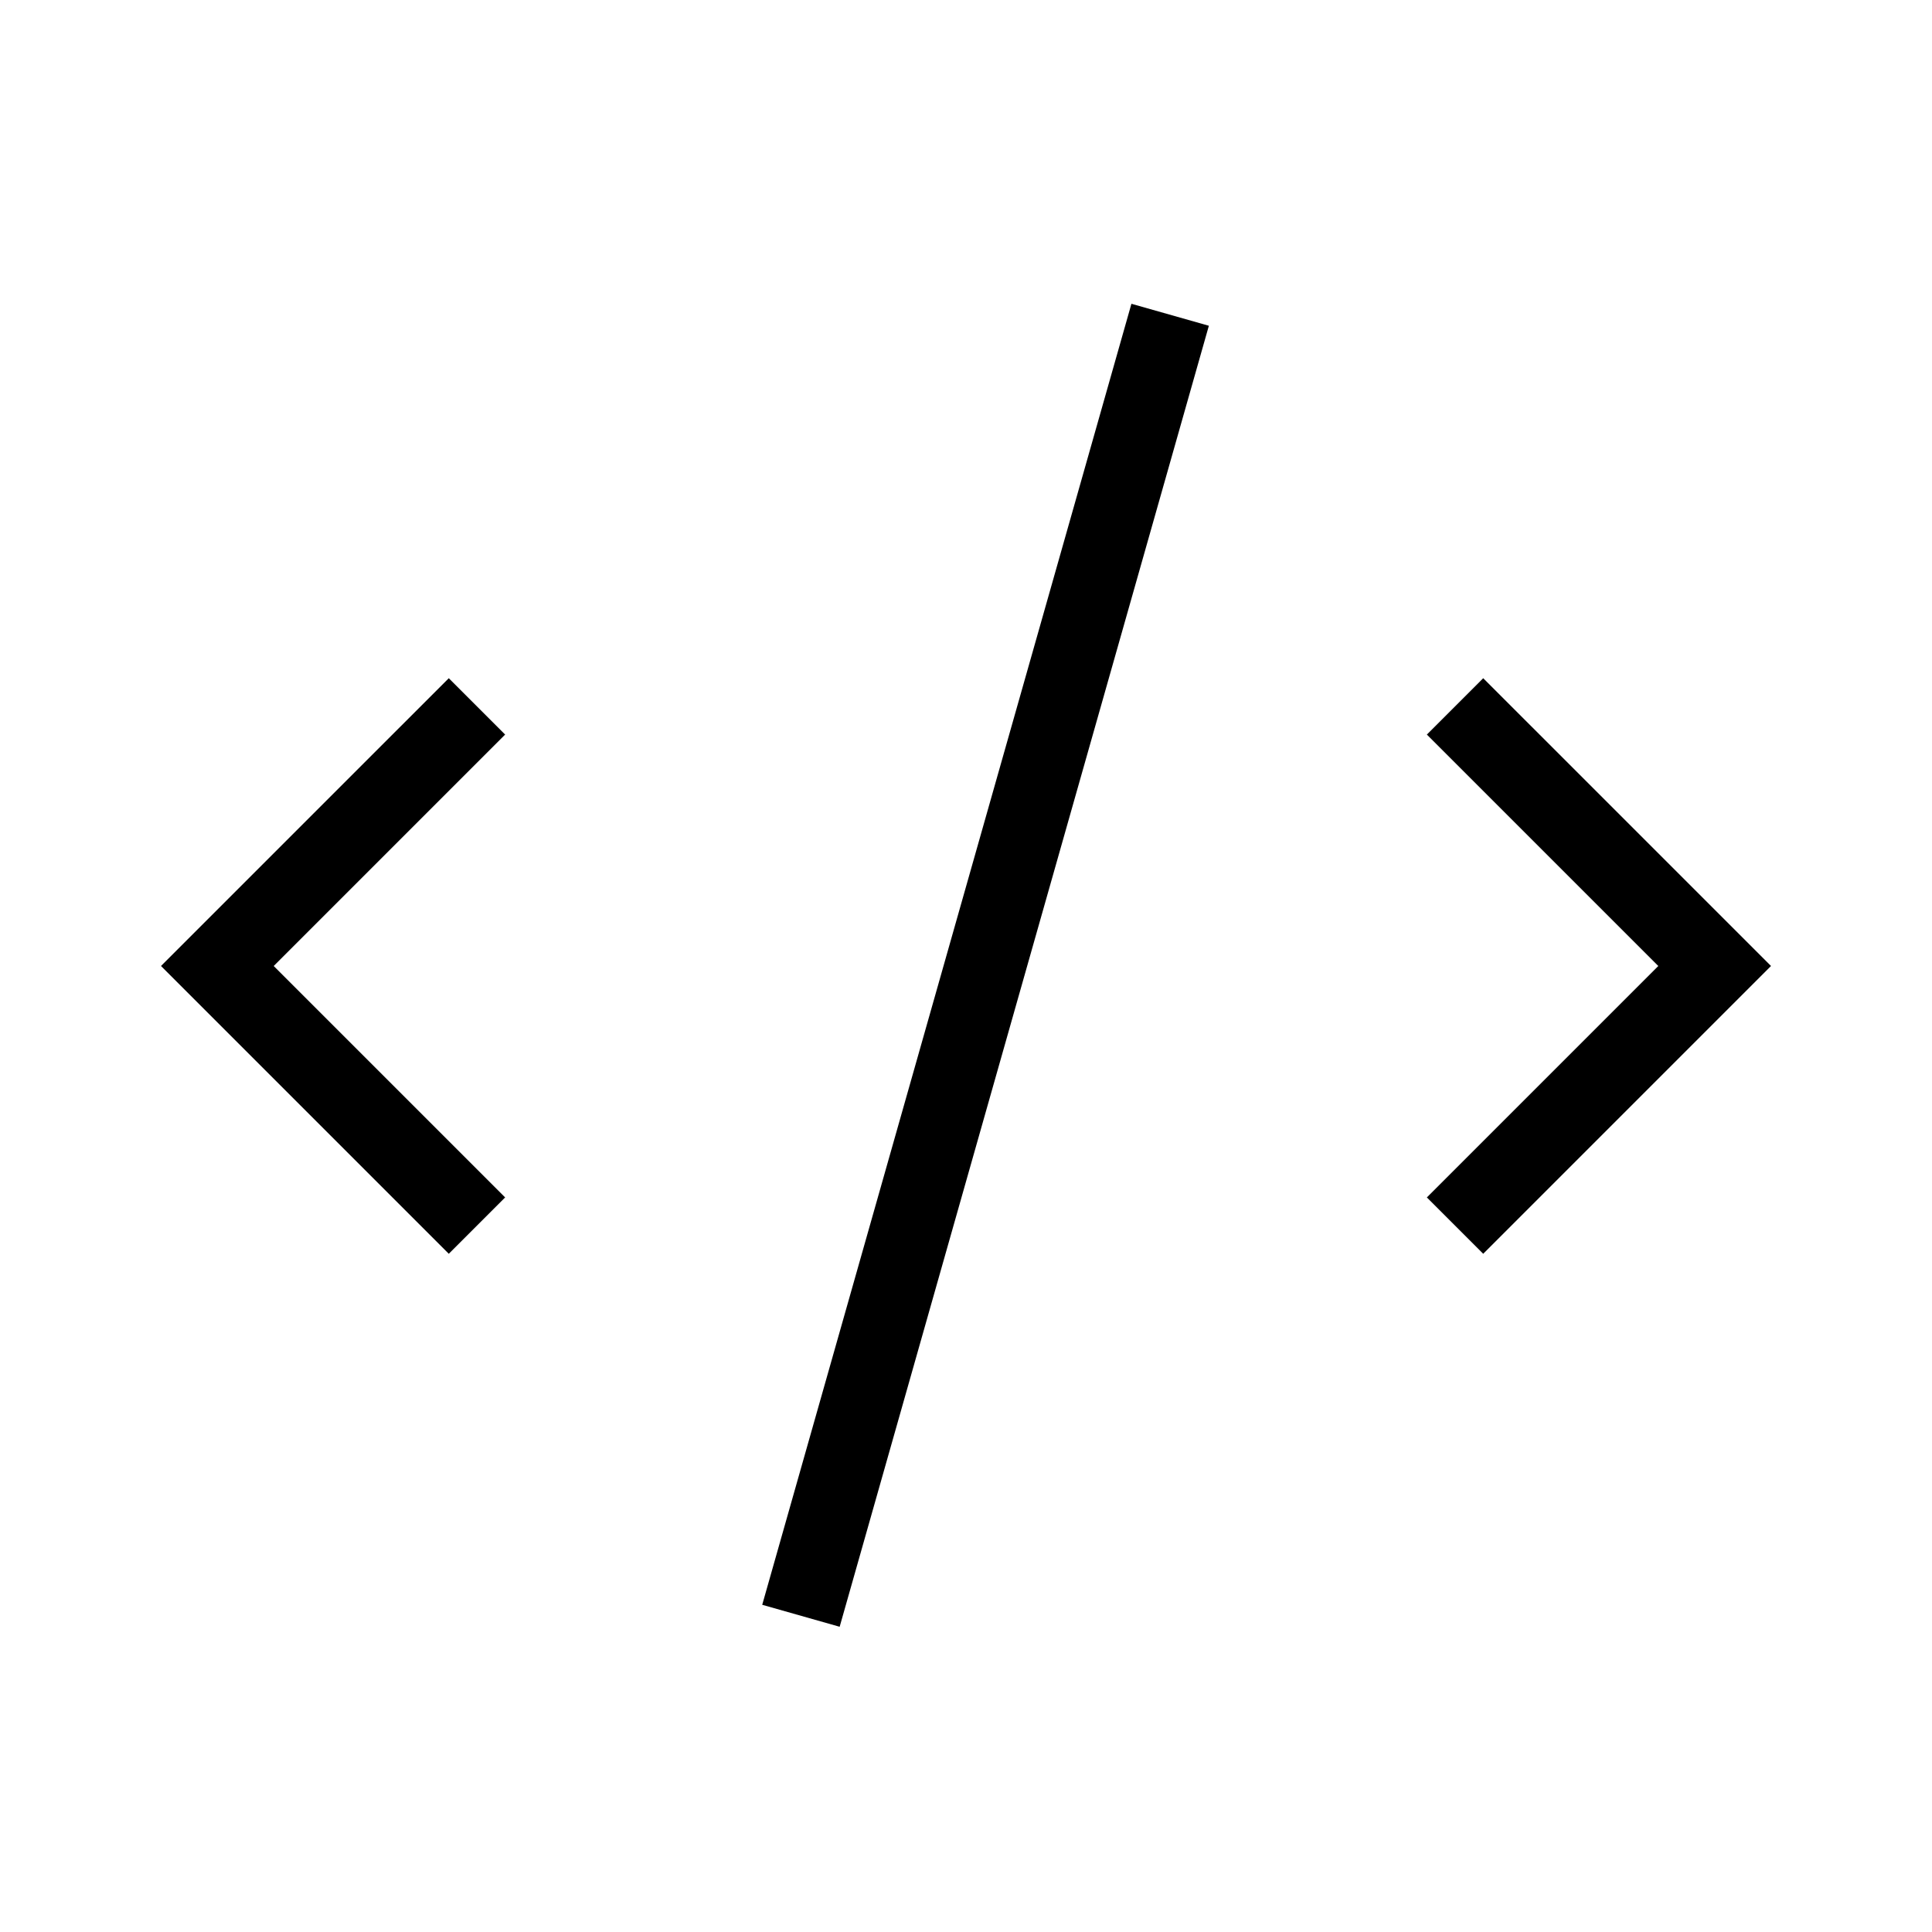 <svg xmlns="http://www.w3.org/2000/svg" xmlns:xlink="http://www.w3.org/1999/xlink" version="1.1" x="0px" y="0px" viewBox="0 0 96 96" style="enable-background:new 0 0 96 96;" xml:space="preserve"><polygon points="70.9,36.5 82.4,48 70.9,59.5 73.7,62.3 88,48 73.7,33.7   "/><rect x="15.4" y="46" transform="matrix(0.273 -0.962 0.962 0.273 -10.582 81.998)" width="67.2" height="4"/><polygon points="22.3,33.7 8,48 22.3,62.3 25.1,59.5 13.6,48 25.1,36.5   "/></svg>